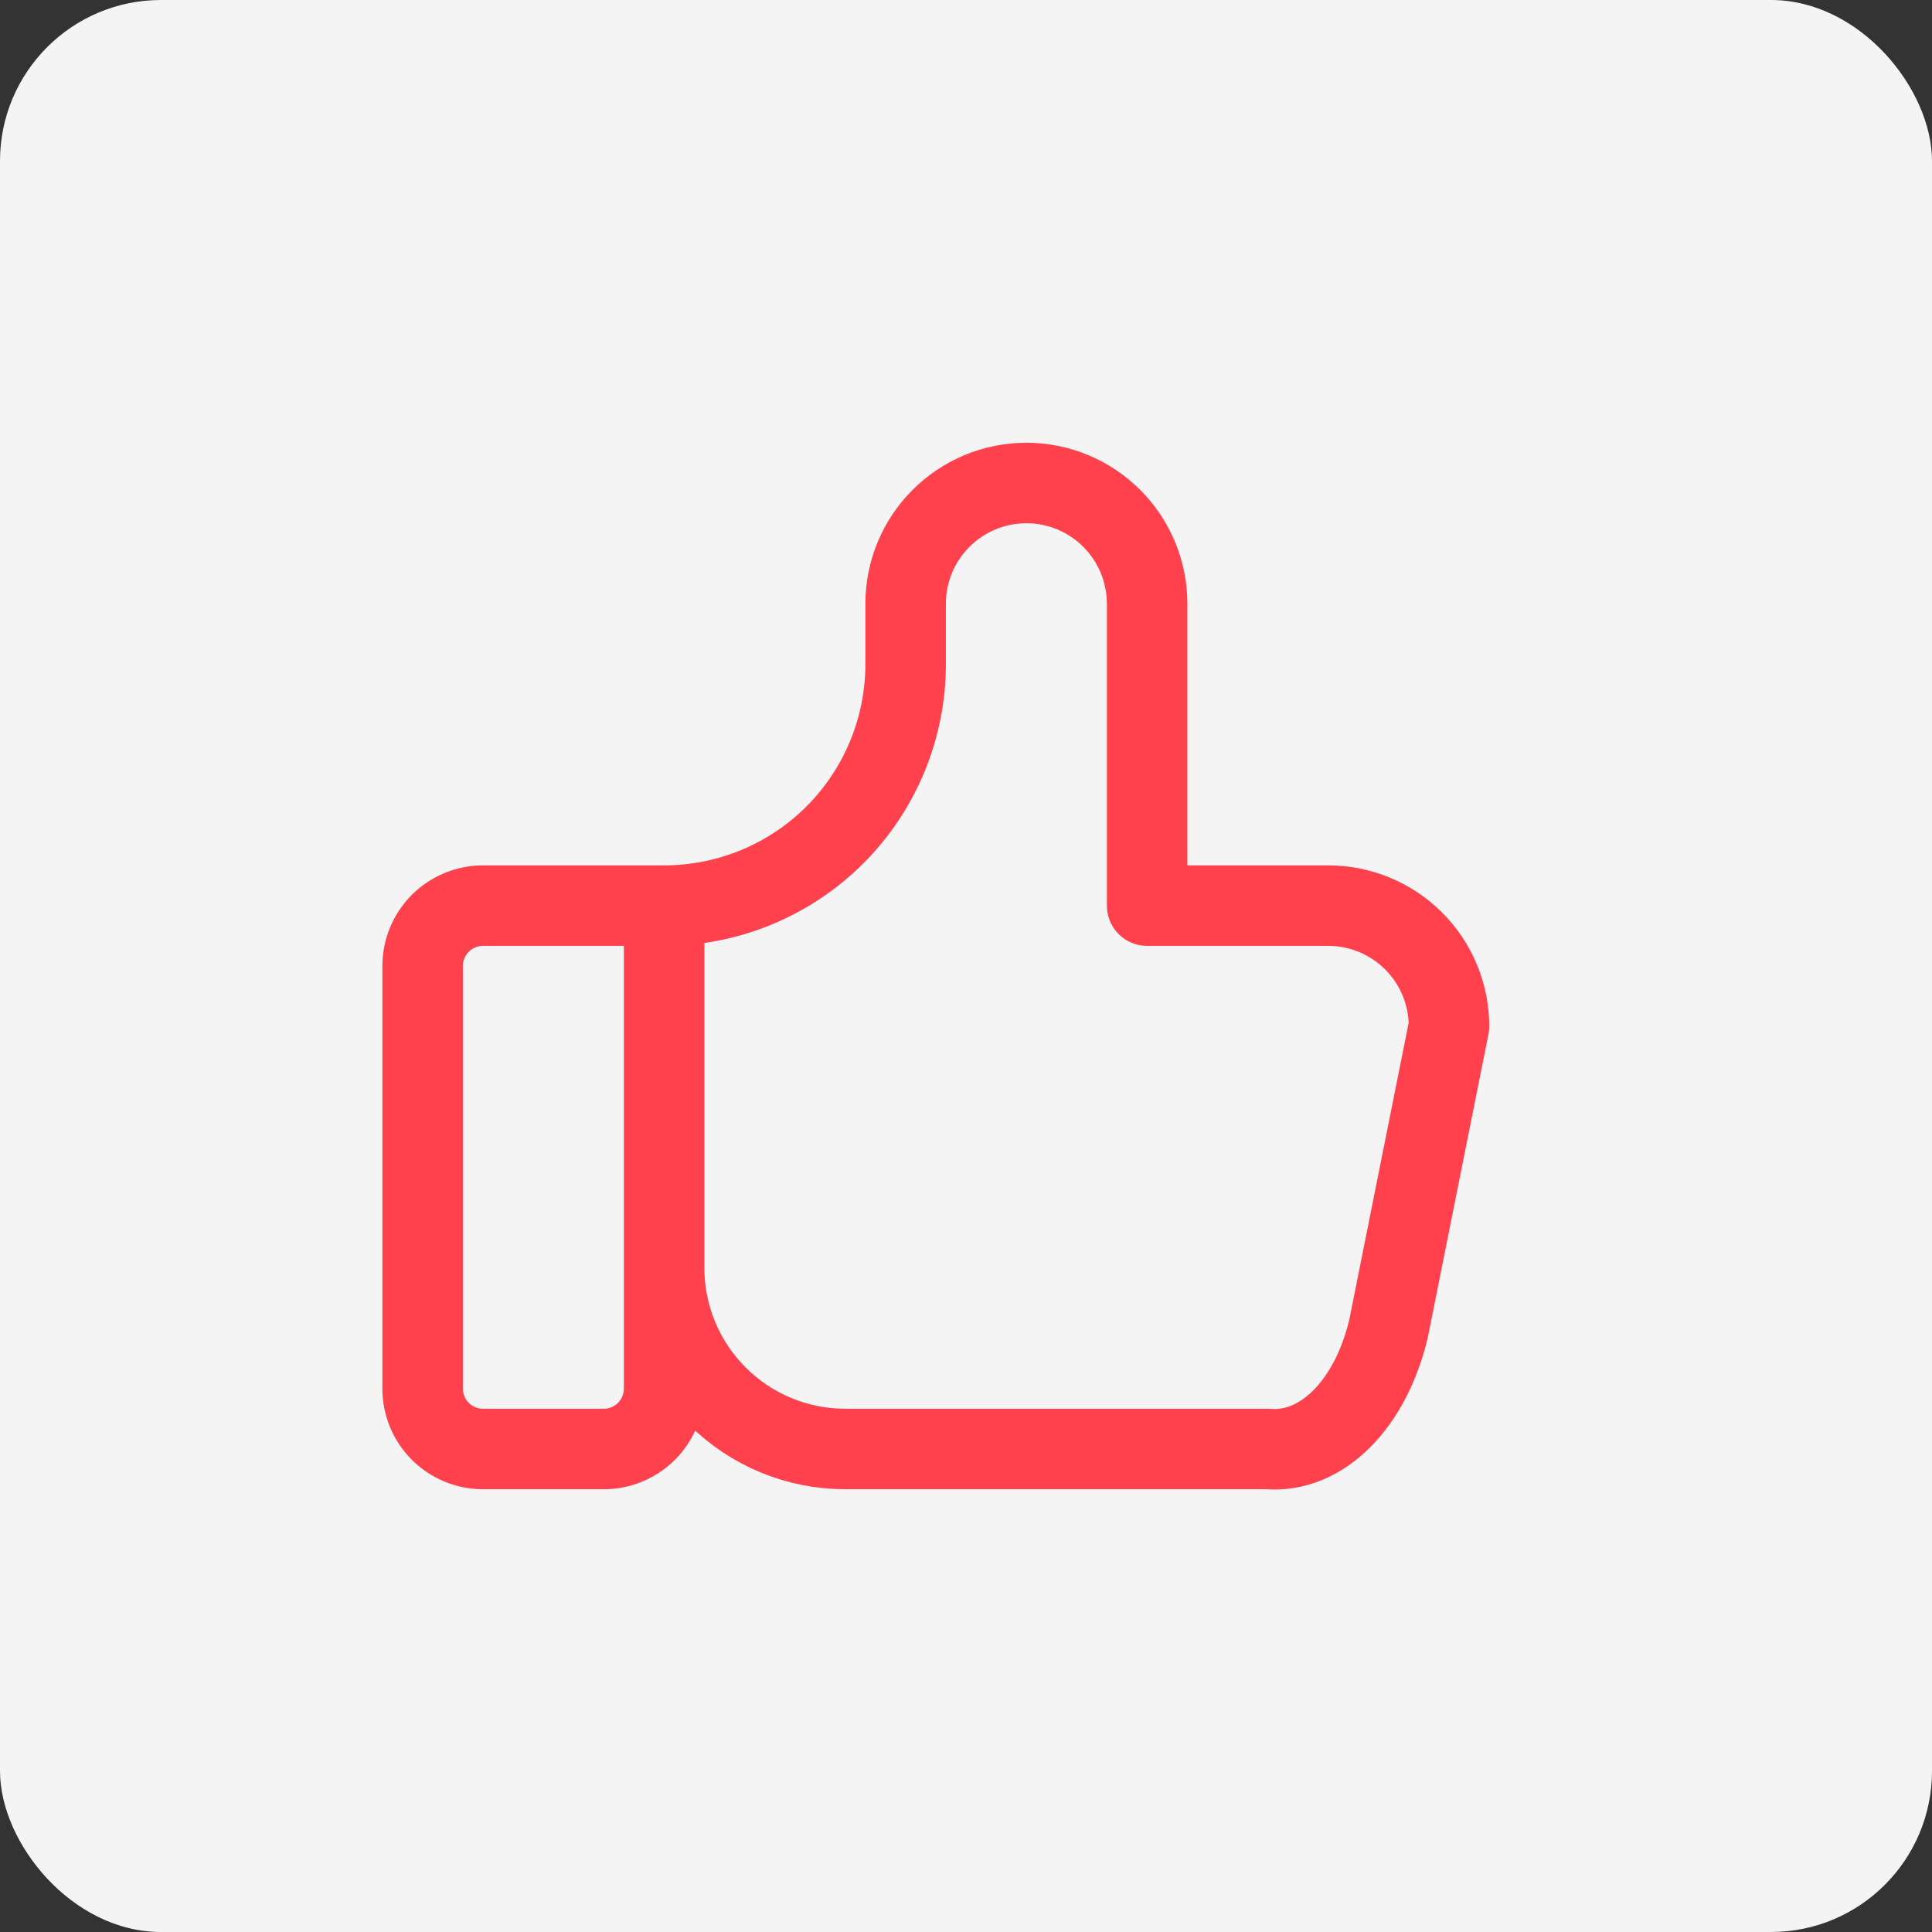 <svg width="48" height="48" viewBox="0 0 48 48" fill="none" xmlns="http://www.w3.org/2000/svg">
<rect x="0" y="0" width="48" height="48" fill="#333333" stroke="none"/>
<rect width="48" height="48" rx="4" fill="#F4F4F4"/>
<g clip-path="url(#clip0_366_1720)">
<path d="M16.5 22.5V34.5C16.5 34.898 16.342 35.279 16.061 35.561C15.779 35.842 15.398 36 15 36H12C11.602 36 11.221 35.842 10.939 35.561C10.658 35.279 10.5 34.898 10.5 34.5V24C10.5 23.602 10.658 23.221 10.939 22.939C11.221 22.658 11.602 22.5 12 22.5H16.5ZM16.5 22.5C18.091 22.5 19.617 21.868 20.743 20.743C21.868 19.617 22.5 18.091 22.5 16.5V15C22.5 14.204 22.816 13.441 23.379 12.879C23.941 12.316 24.704 12 25.5 12C26.296 12 27.059 12.316 27.621 12.879C28.184 13.441 28.5 14.204 28.5 15V22.5H33C33.796 22.5 34.559 22.816 35.121 23.379C35.684 23.941 36 24.704 36 25.5L34.5 33C34.284 33.92 33.875 34.71 33.334 35.251C32.793 35.792 32.149 36.055 31.5 36H21C19.806 36 18.662 35.526 17.818 34.682C16.974 33.838 16.5 32.694 16.5 31.5" stroke="#FF414D" stroke-width="2" stroke-linecap="round" stroke-linejoin="round"/>
</g>
<defs>
<clipPath id="clip0_366_1720">
<rect width="36" height="36" fill="white" transform="translate(6 6)"/>
</clipPath>
</defs>
</svg>
